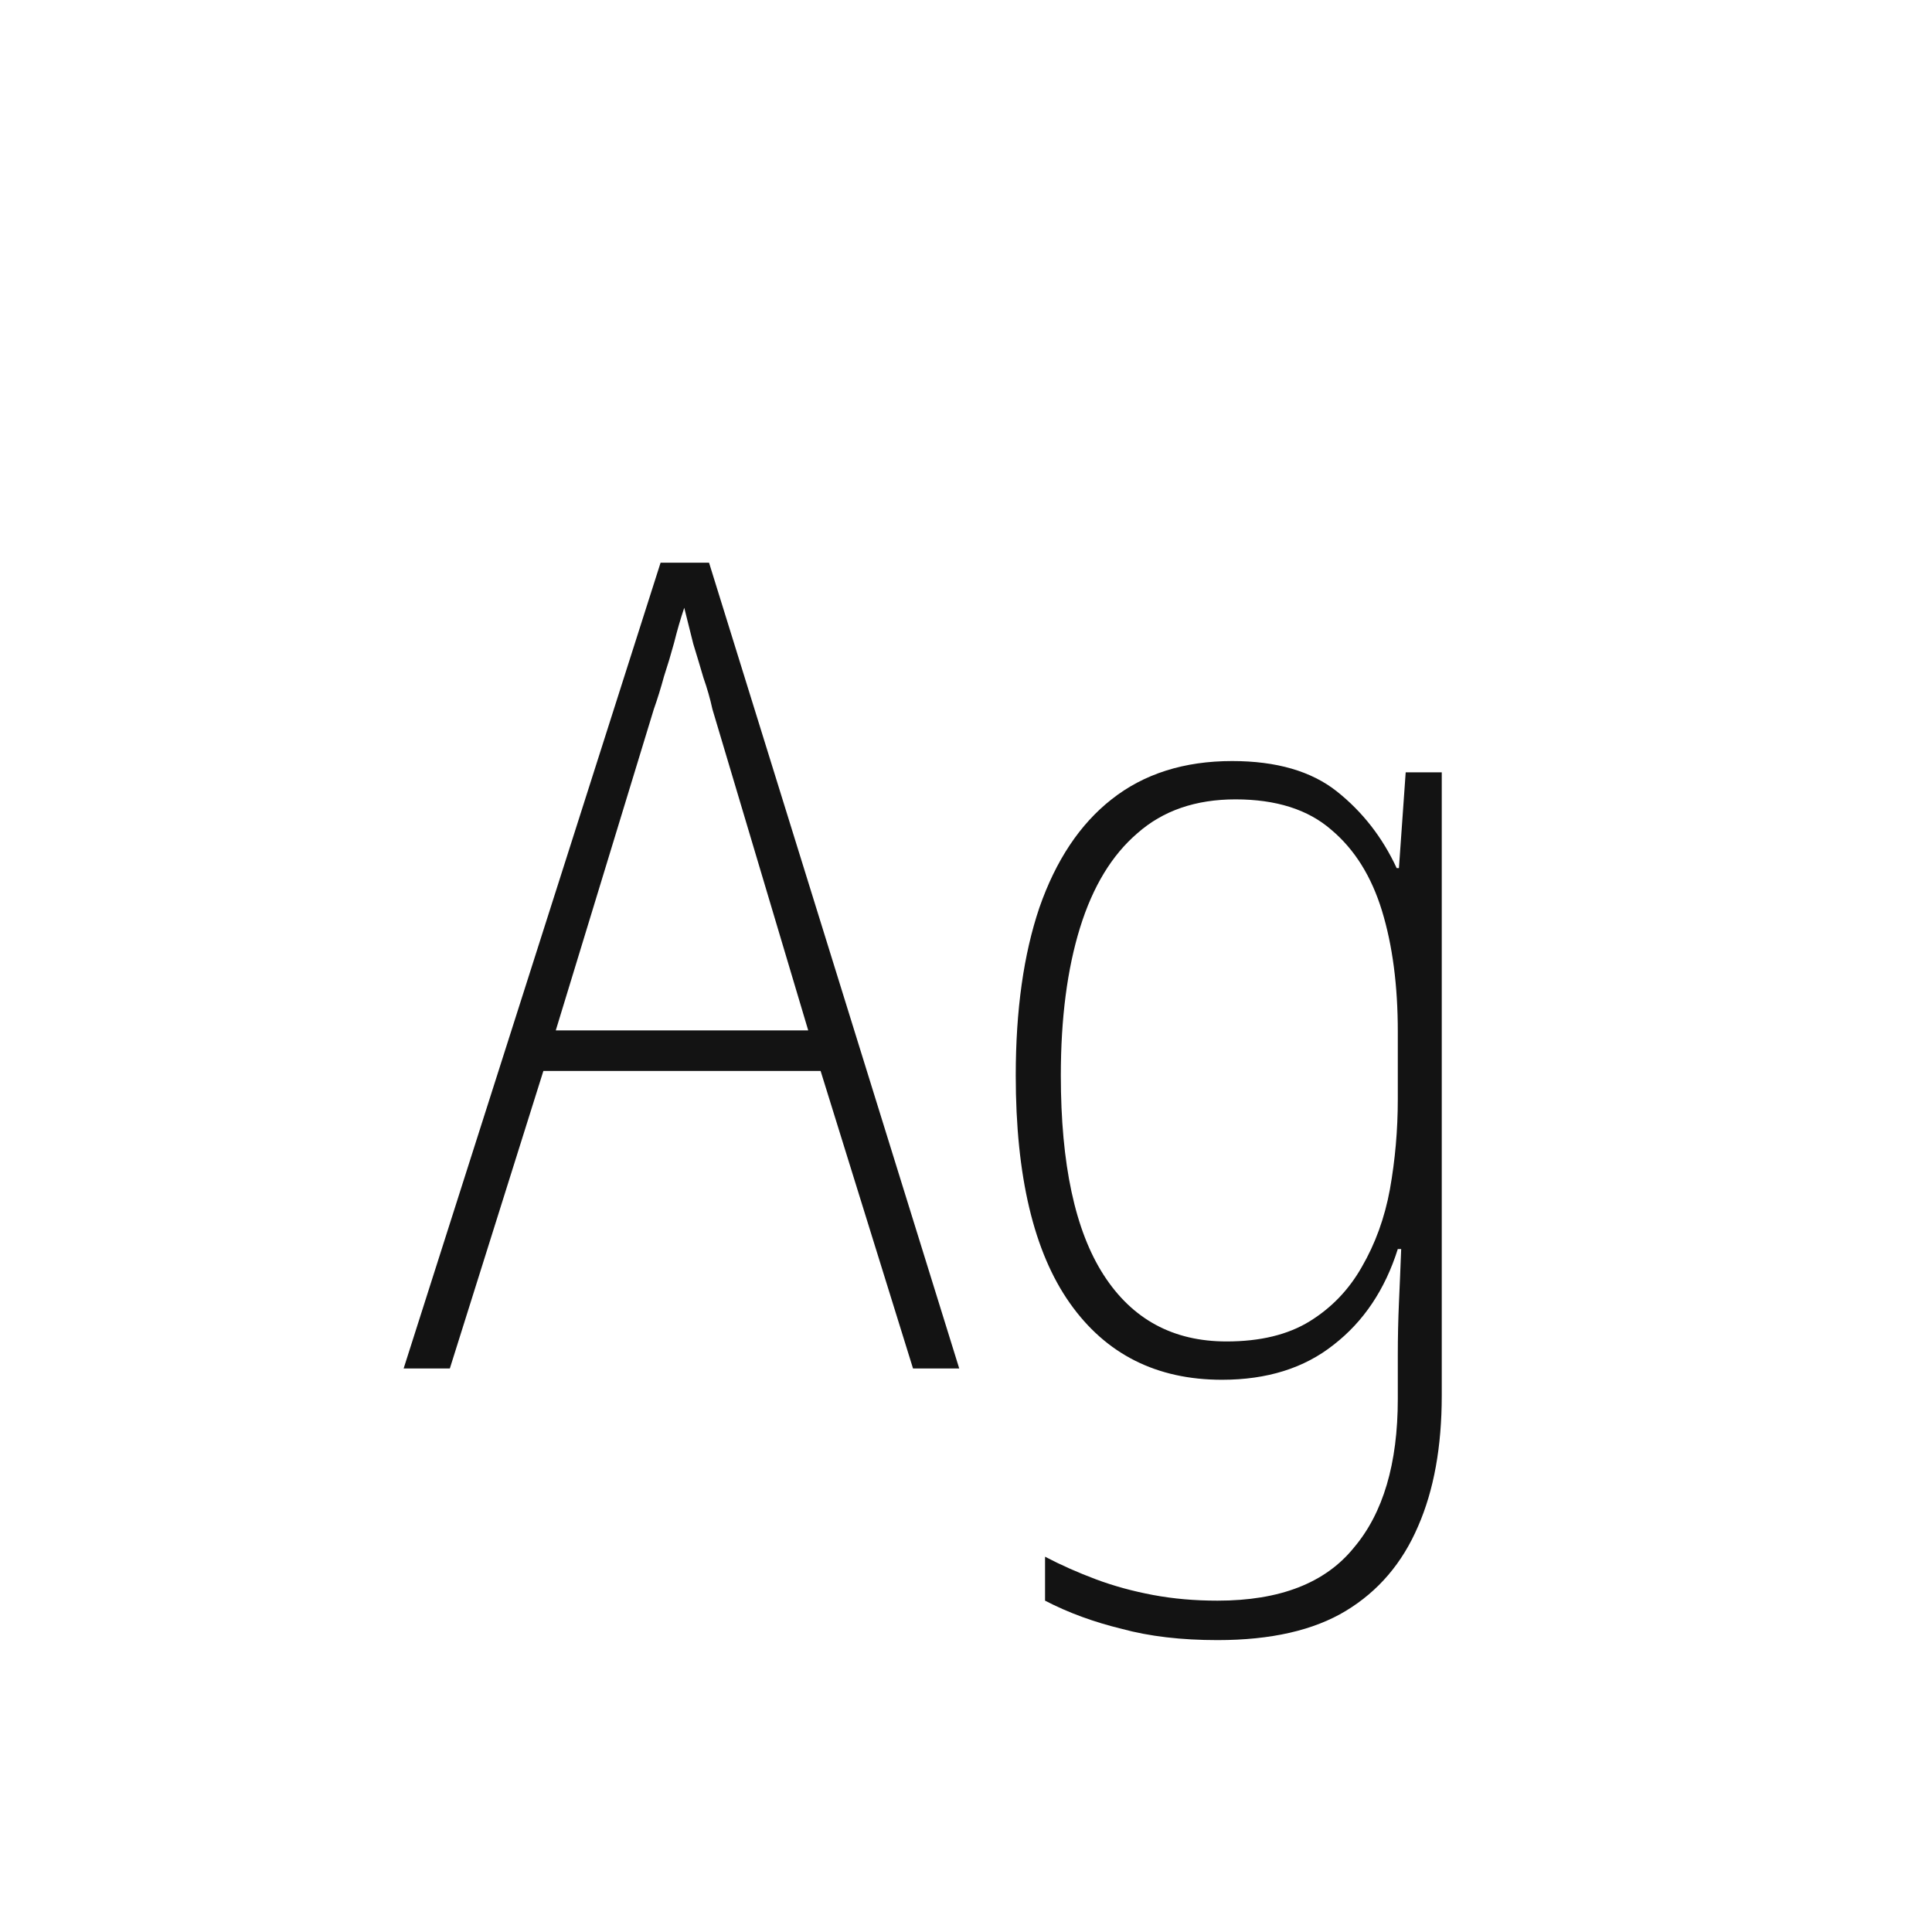 <svg width="24" height="24" viewBox="0 0 24 24" fill="none" xmlns="http://www.w3.org/2000/svg">
<path d="M11.342 17L10.194 13.304H6.75L5.588 17H5.014L8.206 6.99H8.808L11.916 17H11.342ZM8.85 8.81C8.822 8.68 8.784 8.549 8.738 8.418C8.7 8.288 8.658 8.148 8.612 7.998C8.574 7.849 8.537 7.7 8.5 7.55C8.453 7.69 8.411 7.835 8.374 7.984C8.336 8.124 8.294 8.264 8.248 8.404C8.21 8.544 8.168 8.68 8.122 8.81L6.904 12.8H10.04L8.85 8.81ZM15.306 9.454C15.857 9.454 16.291 9.58 16.608 9.832C16.925 10.084 17.173 10.402 17.35 10.784H17.378L17.462 9.594H17.91V17.336C17.91 17.971 17.812 18.512 17.616 18.96C17.42 19.418 17.121 19.767 16.72 20.01C16.319 20.253 15.787 20.374 15.124 20.374C14.676 20.374 14.279 20.328 13.934 20.234C13.589 20.15 13.271 20.034 12.982 19.884V19.338C13.178 19.441 13.388 19.534 13.612 19.618C13.836 19.702 14.074 19.767 14.326 19.814C14.578 19.861 14.844 19.884 15.124 19.884C15.899 19.884 16.463 19.665 16.818 19.226C17.182 18.797 17.364 18.181 17.364 17.378V16.832C17.364 16.608 17.369 16.393 17.378 16.188C17.387 15.983 17.397 15.759 17.406 15.516H17.364C17.205 16.02 16.939 16.417 16.566 16.706C16.202 16.995 15.74 17.14 15.18 17.14C14.368 17.14 13.738 16.823 13.29 16.188C12.842 15.553 12.618 14.611 12.618 13.36C12.618 12.548 12.716 11.853 12.912 11.274C13.117 10.686 13.416 10.238 13.808 9.93C14.209 9.613 14.709 9.454 15.306 9.454ZM15.348 9.93C14.853 9.93 14.447 10.07 14.13 10.35C13.813 10.621 13.575 11.013 13.416 11.526C13.257 12.04 13.178 12.651 13.178 13.36C13.178 14.461 13.355 15.287 13.71 15.838C14.065 16.389 14.573 16.664 15.236 16.664C15.656 16.664 16.001 16.58 16.272 16.412C16.543 16.244 16.757 16.02 16.916 15.74C17.084 15.451 17.201 15.129 17.266 14.774C17.331 14.41 17.364 14.037 17.364 13.654V12.814C17.364 12.245 17.299 11.745 17.168 11.316C17.037 10.887 16.827 10.551 16.538 10.308C16.249 10.056 15.852 9.93 15.348 9.93Z" fill="#131313"/>
</svg>
